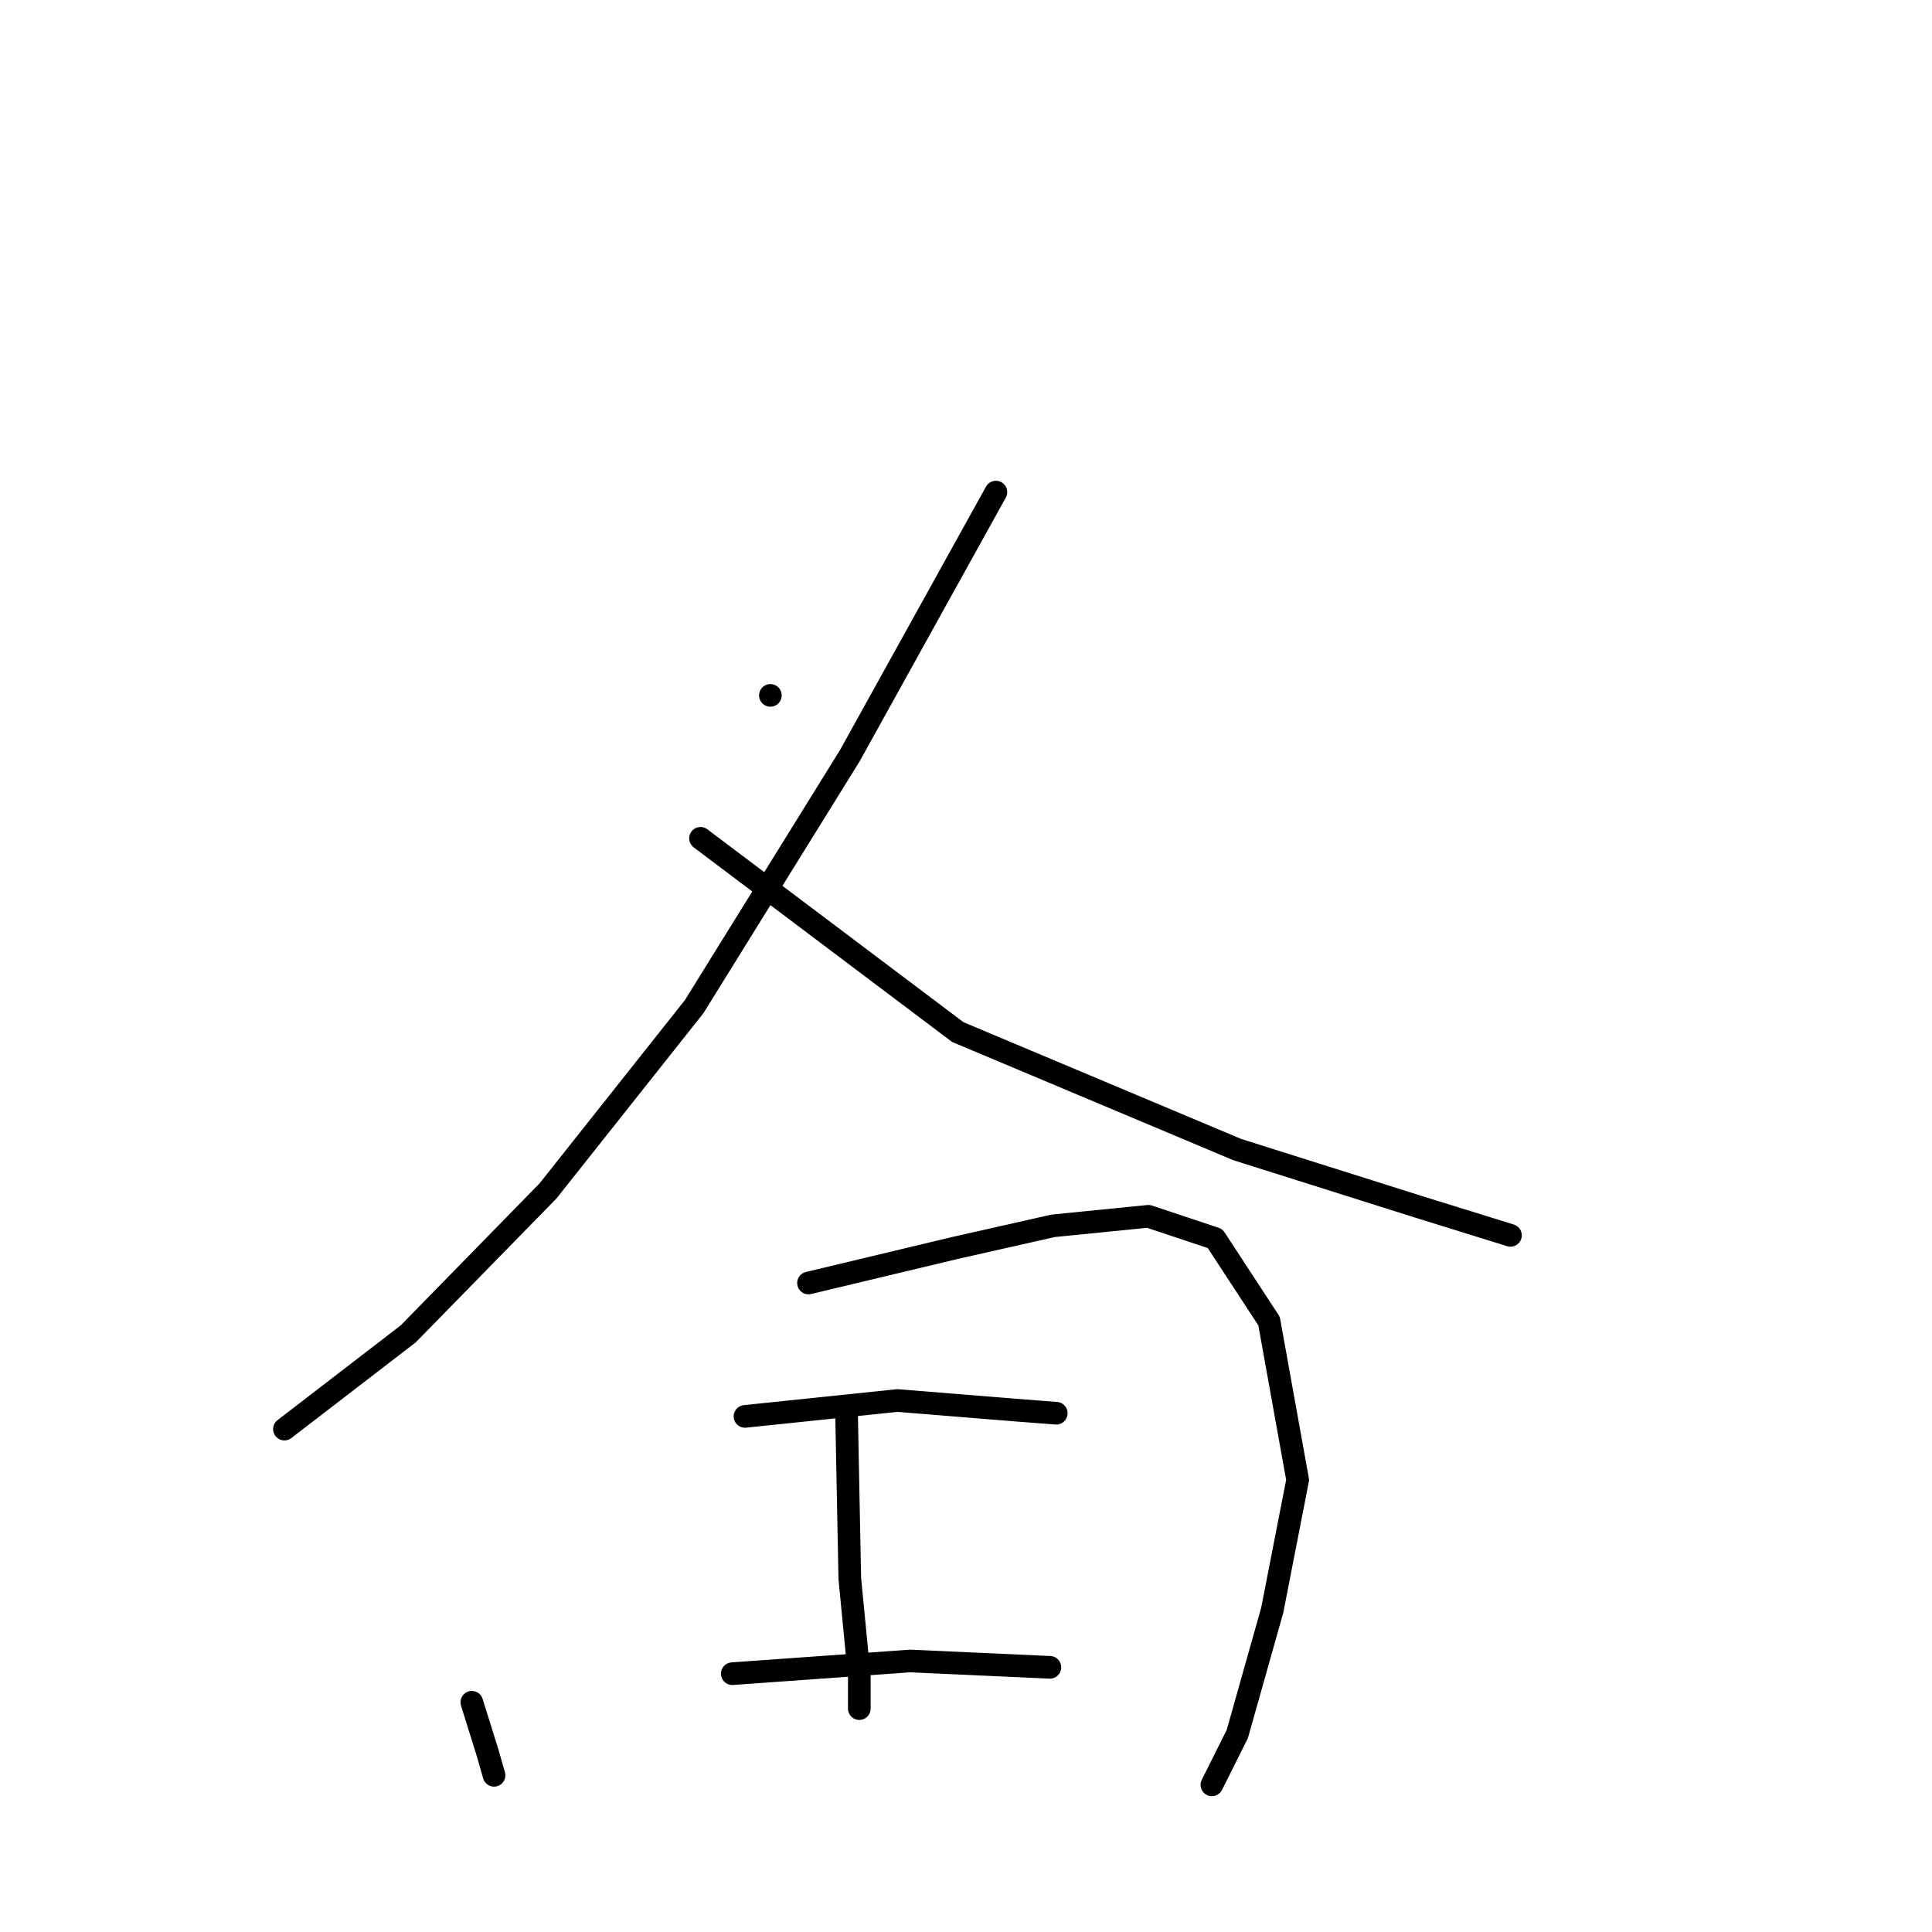 <?xml version="1.0" standalone="no"?>
    <svg width="256" height="256" xmlns="http://www.w3.org/2000/svg" version="1.1">
    <polyline stroke="black" stroke-width="3" stroke-linecap="round" fill="transparent" stroke-linejoin="round" points="102.08 92.142 102.08 92.142 " />
        <polyline stroke="black" stroke-width="3" stroke-linecap="round" fill="transparent" stroke-linejoin="round" points="131.963 65.206 112.602 100.139 91.979 133.388 72.619 157.799 54.1 176.738 37.686 189.364 37.686 189.364 " />
        <polyline stroke="black" stroke-width="3" stroke-linecap="round" fill="transparent" stroke-linejoin="round" points="92.821 111.081 126.912 136.755 163.949 152.327 187.939 159.903 200.145 163.691 200.145 163.691 " />
        <polyline stroke="black" stroke-width="3" stroke-linecap="round" fill="transparent" stroke-linejoin="round" points="62.518 225.56 64.622 232.294 65.464 235.24 65.464 235.24 " />
        <polyline stroke="black" stroke-width="3" stroke-linecap="round" fill="transparent" stroke-linejoin="round" points="107.131 170.004 126.491 165.374 139.538 162.428 152.165 161.166 161.003 164.112 168.158 175.055 171.946 196.098 168.579 213.354 163.949 229.768 160.582 236.503 160.582 236.503 " />
        <polyline stroke="black" stroke-width="3" stroke-linecap="round" fill="transparent" stroke-linejoin="round" points="112.181 187.681 112.602 209.146 113.865 222.193 113.865 226.401 113.865 226.401 " />
        <polyline stroke="black" stroke-width="3" stroke-linecap="round" fill="transparent" stroke-linejoin="round" points="98.713 187.681 118.915 185.576 134.488 186.839 139.959 187.26 139.959 187.26 " />
        <polyline stroke="black" stroke-width="3" stroke-linecap="round" fill="transparent" stroke-linejoin="round" points="97.03 221.772 120.599 220.088 139.117 220.93 139.117 220.93 " />
        </svg>